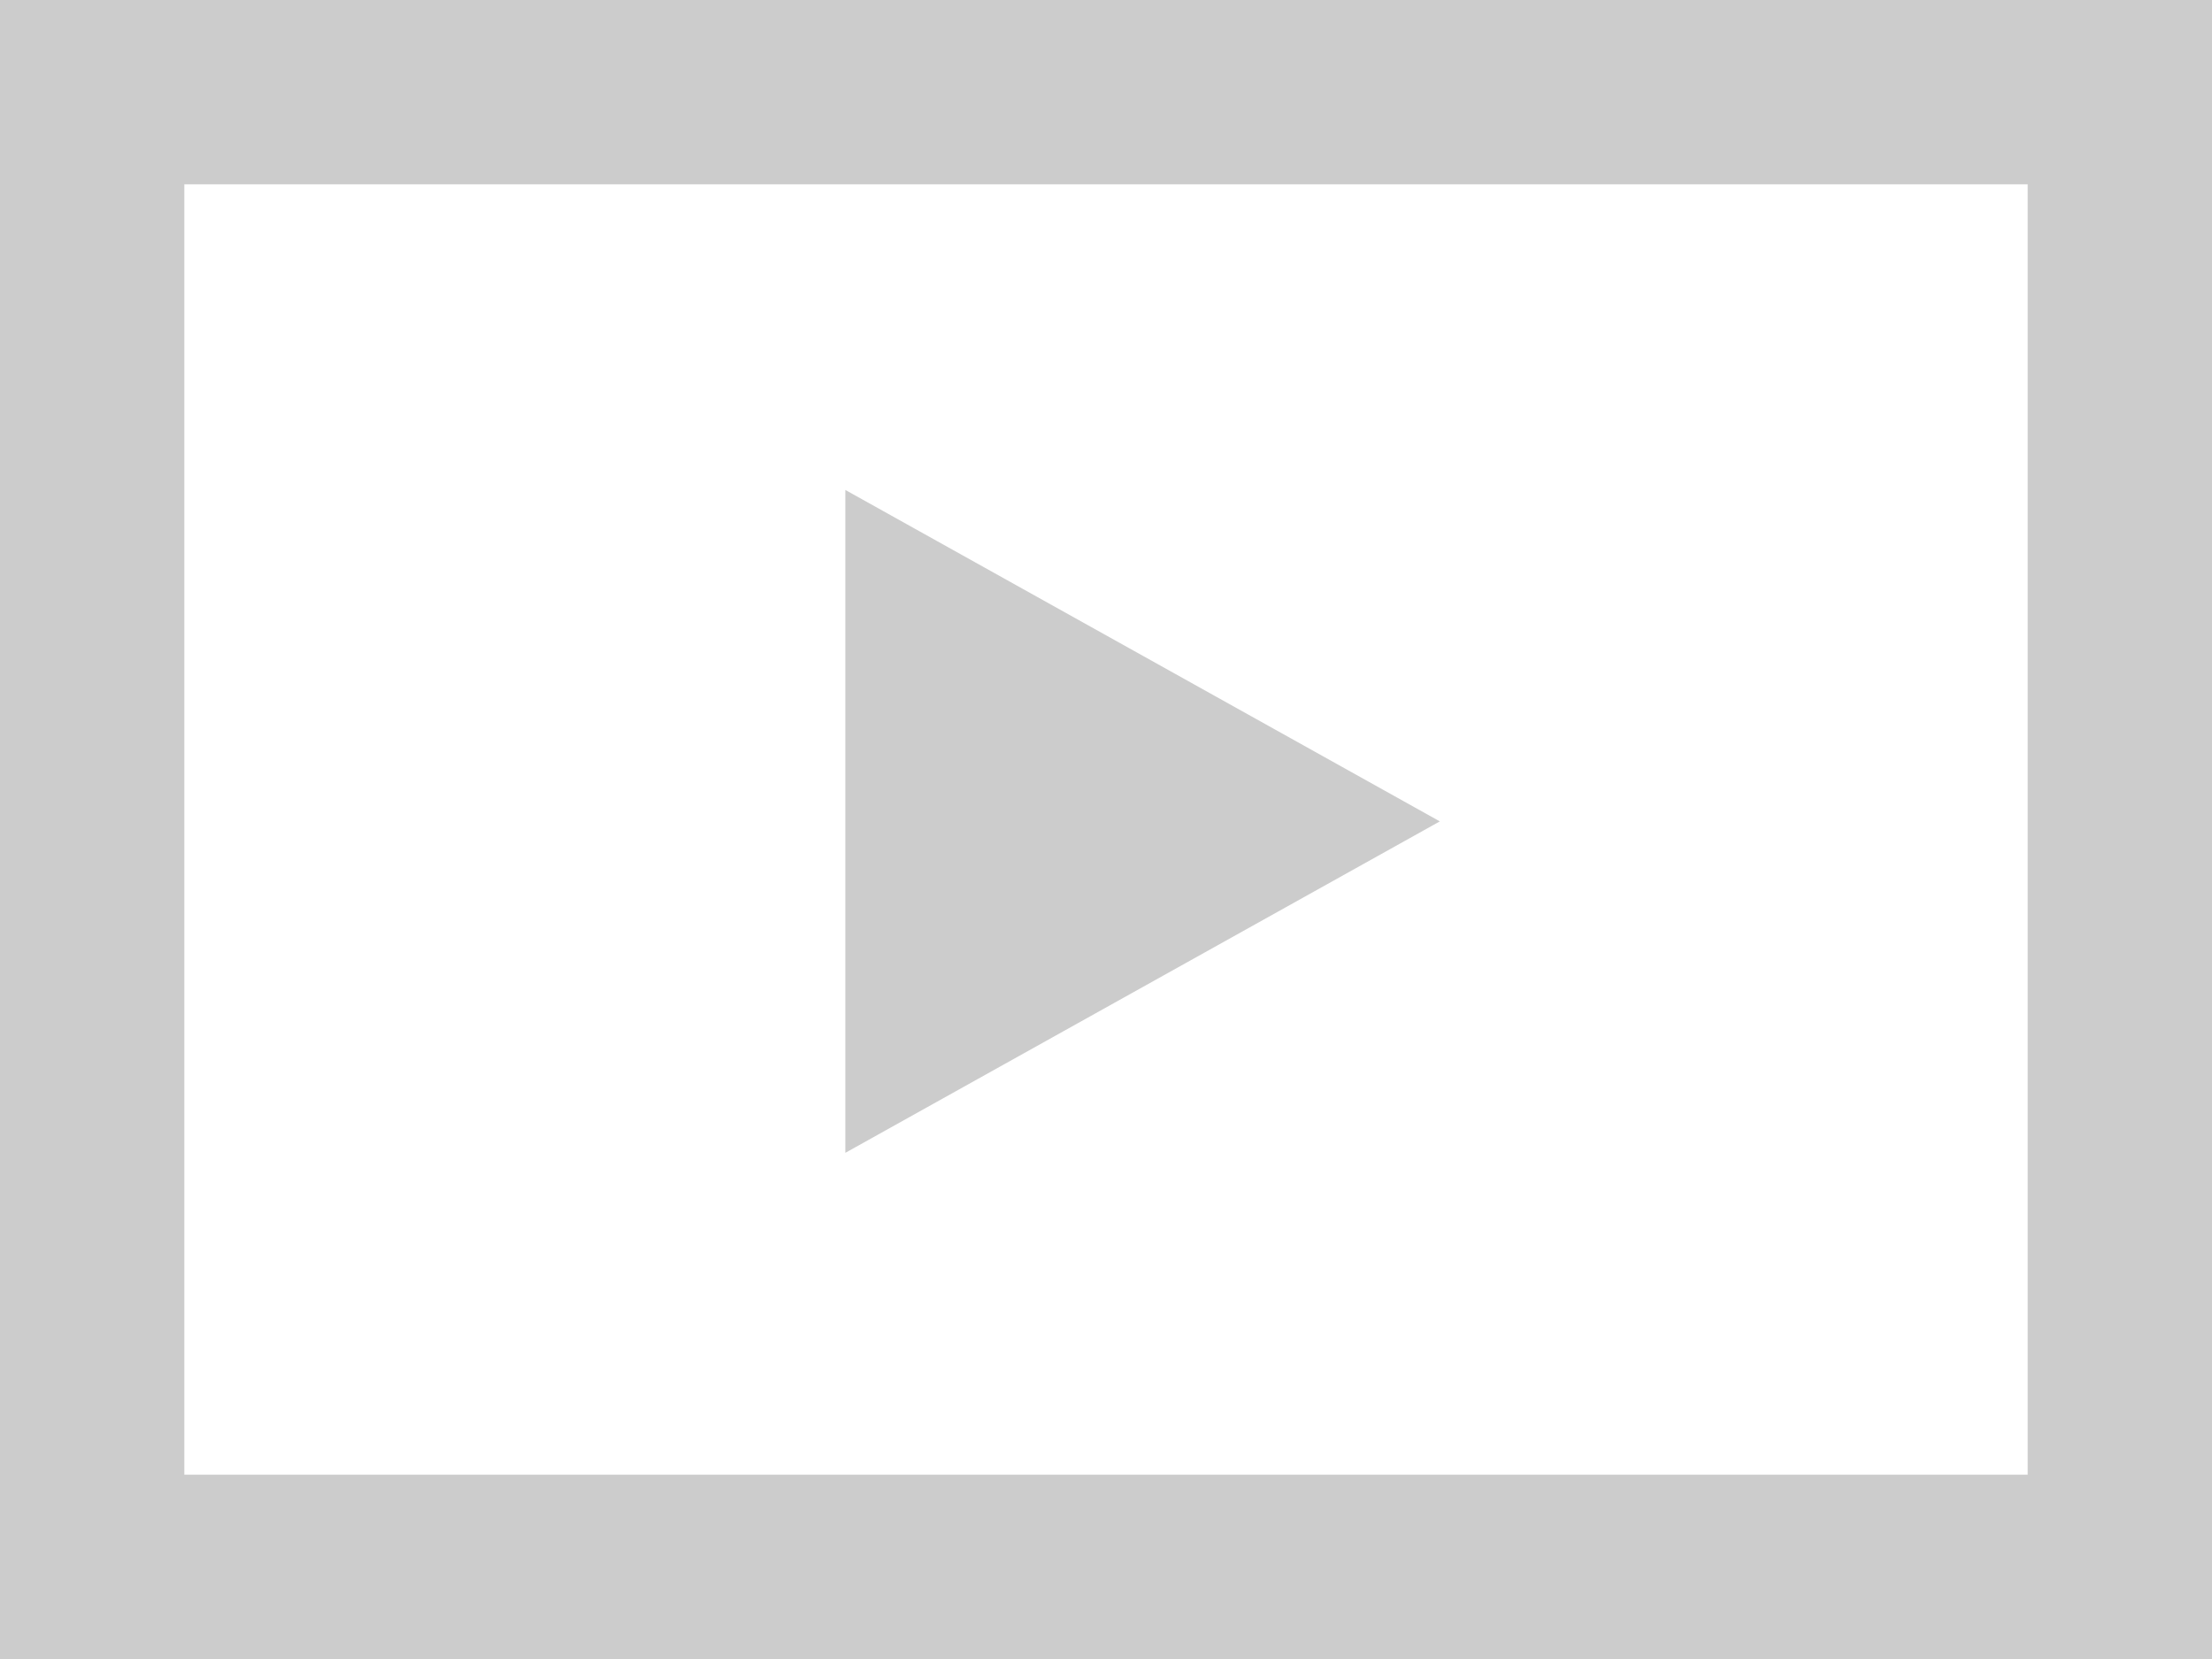 <?xml version="1.0" encoding="UTF-8" standalone="no"?>
<svg width="12px" height="9px" viewBox="0 0 12 9" version="1.1" xmlns="http://www.w3.org/2000/svg" xmlns:xlink="http://www.w3.org/1999/xlink">
    <!-- Generator: Sketch 41.2 (35397) - http://www.bohemiancoding.com/sketch -->
    <title>preview-12px</title>
    <desc>Created with Sketch.</desc>
    <defs></defs>
    <g id="Page-1" stroke="none" stroke-width="1" fill="none" fill-rule="evenodd" opacity="1">
        <g id="4.8.1_Visualization-Editor_Multiple-Charts" transform="translate(-2074, -30)" fill="#CCCCCC">
            <g id="Group-2" transform="translate(2056, 20)">
                <path d="M18,19 L30,19 L30,10 L18,10 L18,19 Z M19,11 L29,11 L29,18 L19,18 L19,11 Z M22.586,12.658 L22.586,16.254 L25.811,14.456 L22.586,12.658 Z" id="preview-12px"></path>
            </g>
        </g>
    </g>
</svg>